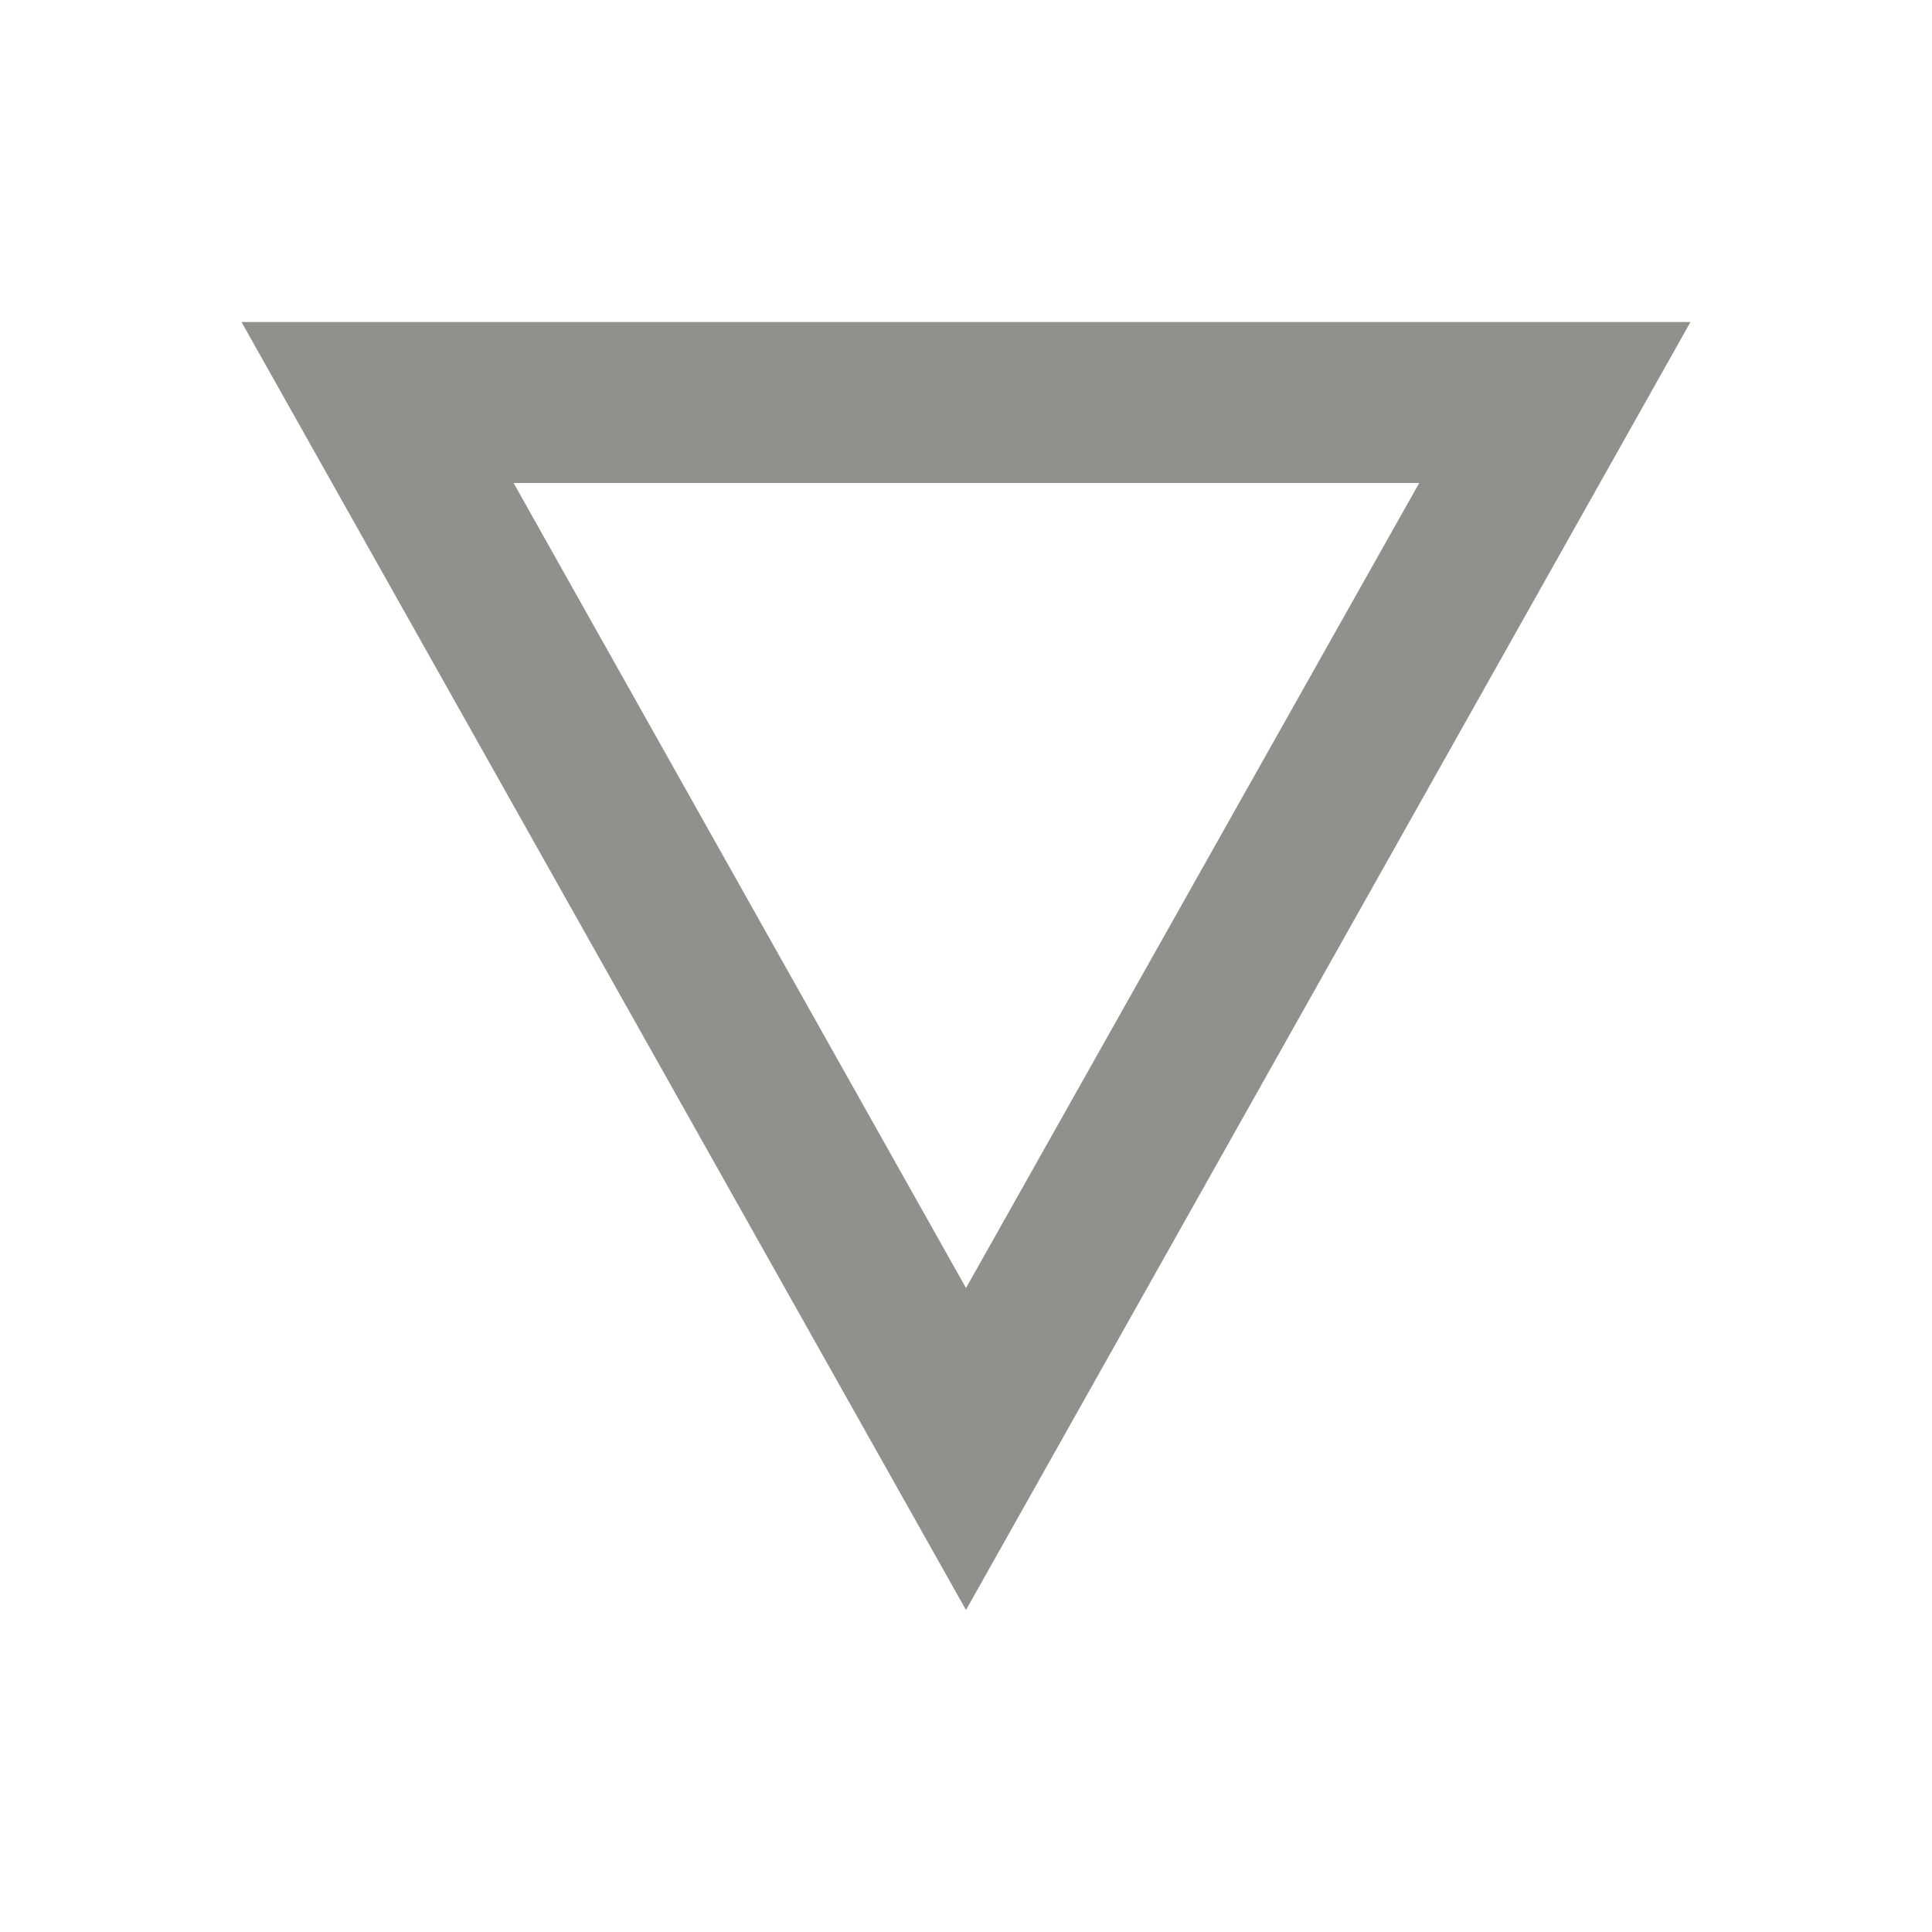 <!-- Generated by IcoMoon.io -->
<svg version="1.1" xmlns="http://www.w3.org/2000/svg" width="280" height="280" viewBox="0 0 280 280">
<title>mt-details</title>
<path fill="#91908d" d="M35 46.667l105 186.667 105-186.667h-210zM74.433 70h131.25l-65.683 116.667-65.567-116.667z"></path>
</svg>
